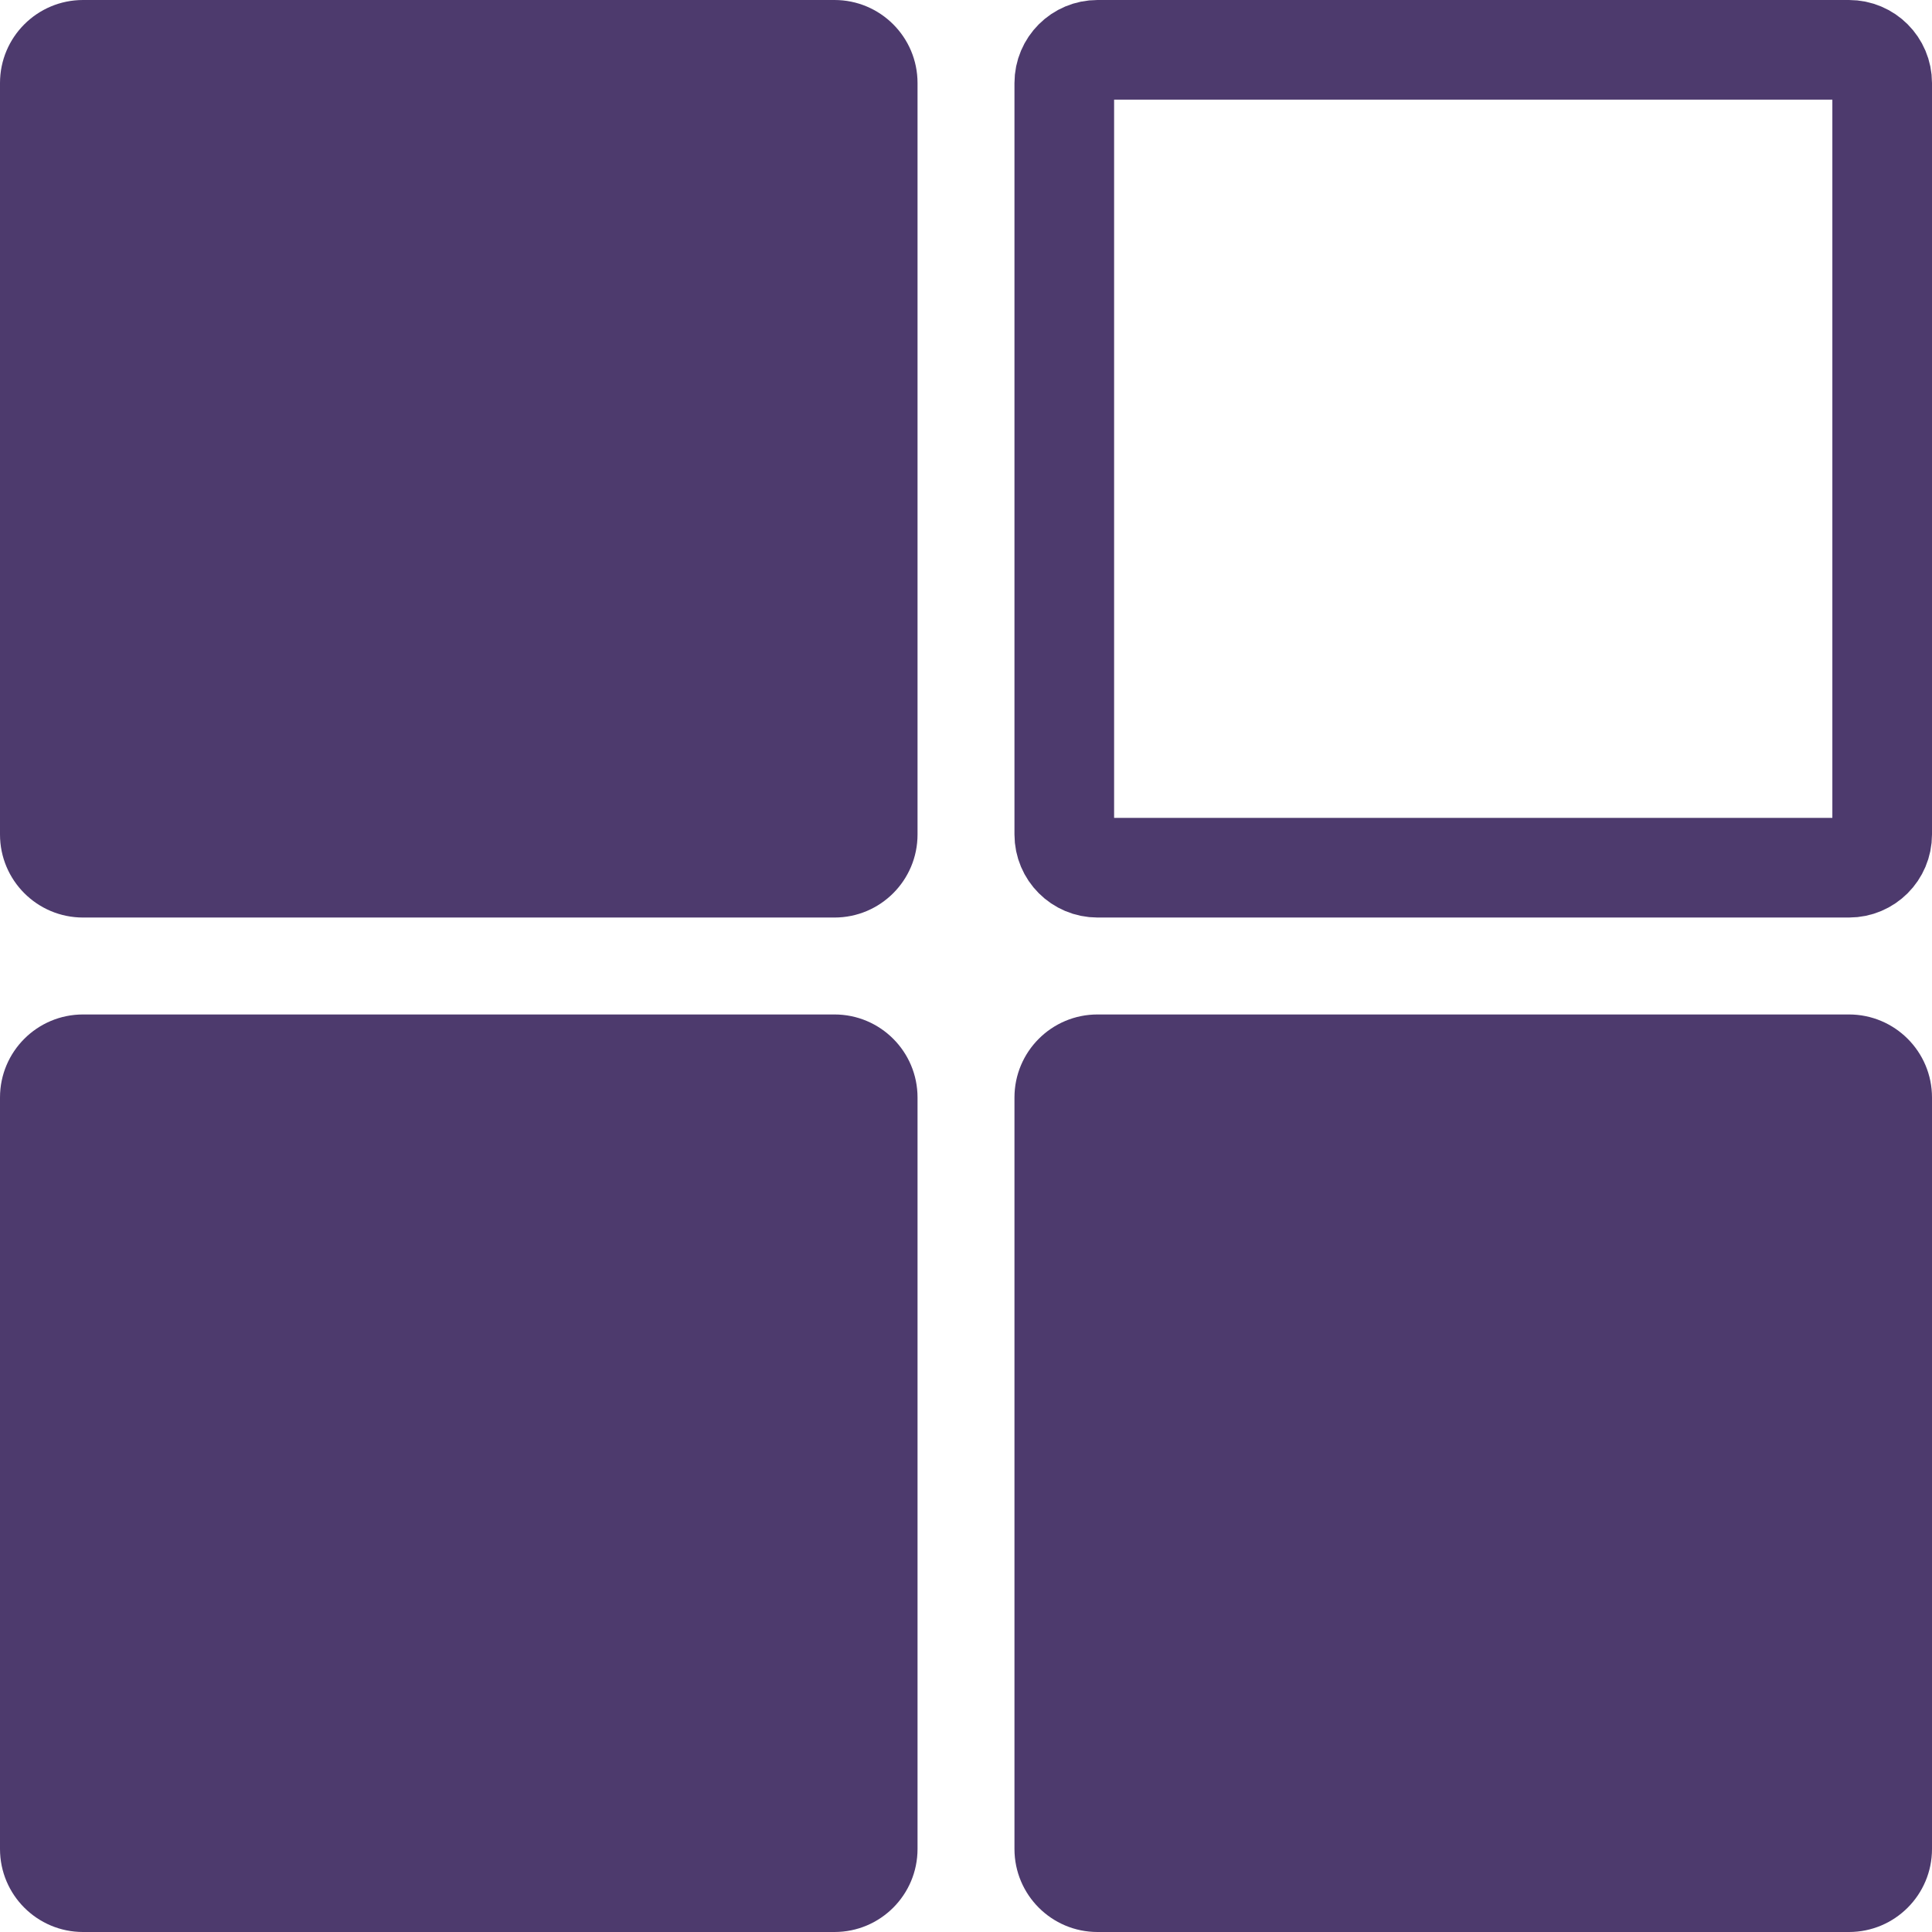 <svg xmlns="http://www.w3.org/2000/svg" version="1.1" xmlns:xlink="http://www.w3.org/1999/xlink" xmlns:svgjs="http://svgjs.dev/svgjs" width="698" height="698"><svg width="698" height="698" viewBox="0 0 698 698" fill="none" xmlns="http://www.w3.org/2000/svg">
<path d="M384.51 30C384.51 23.373 389.882 18 396.51 18H668C674.627 18 680 23.373 680 30V301.49C680 308.118 674.627 313.49 668 313.49H396.51C389.882 313.49 384.51 308.118 384.51 301.49V30Z" stroke="#4D3A6D" stroke-width="36"></path>
<path d="M366.51 396.51C366.51 379.941 379.941 366.51 396.51 366.51H668C684.568 366.51 698 379.941 698 396.51V668C698 684.569 684.568 698 668 698H396.51C379.941 698 366.51 684.569 366.51 668V396.51Z" fill="#4D3A6D"></path>
<path d="M0 396.51C0 379.941 13.431 366.51 30 366.51H301.49C318.059 366.51 331.49 379.941 331.49 396.51V668C331.49 684.569 318.059 698 301.49 698H30C13.431 698 0 684.569 0 668V396.51Z" fill="#4D3A6D"></path>
<path d="M0 30C0 13.431 13.431 0 30 0H301.49C318.059 0 331.49 13.431 331.49 30V301.49C331.49 318.059 318.059 331.49 301.49 331.49H30C13.431 331.49 0 318.059 0 301.49V30Z" fill="#4D3A6D"></path>
</svg><style>@media (prefers-color-scheme: light) { :root { filter: none; } }
@media (prefers-color-scheme: dark) { :root { filter: none; } }
</style></svg>